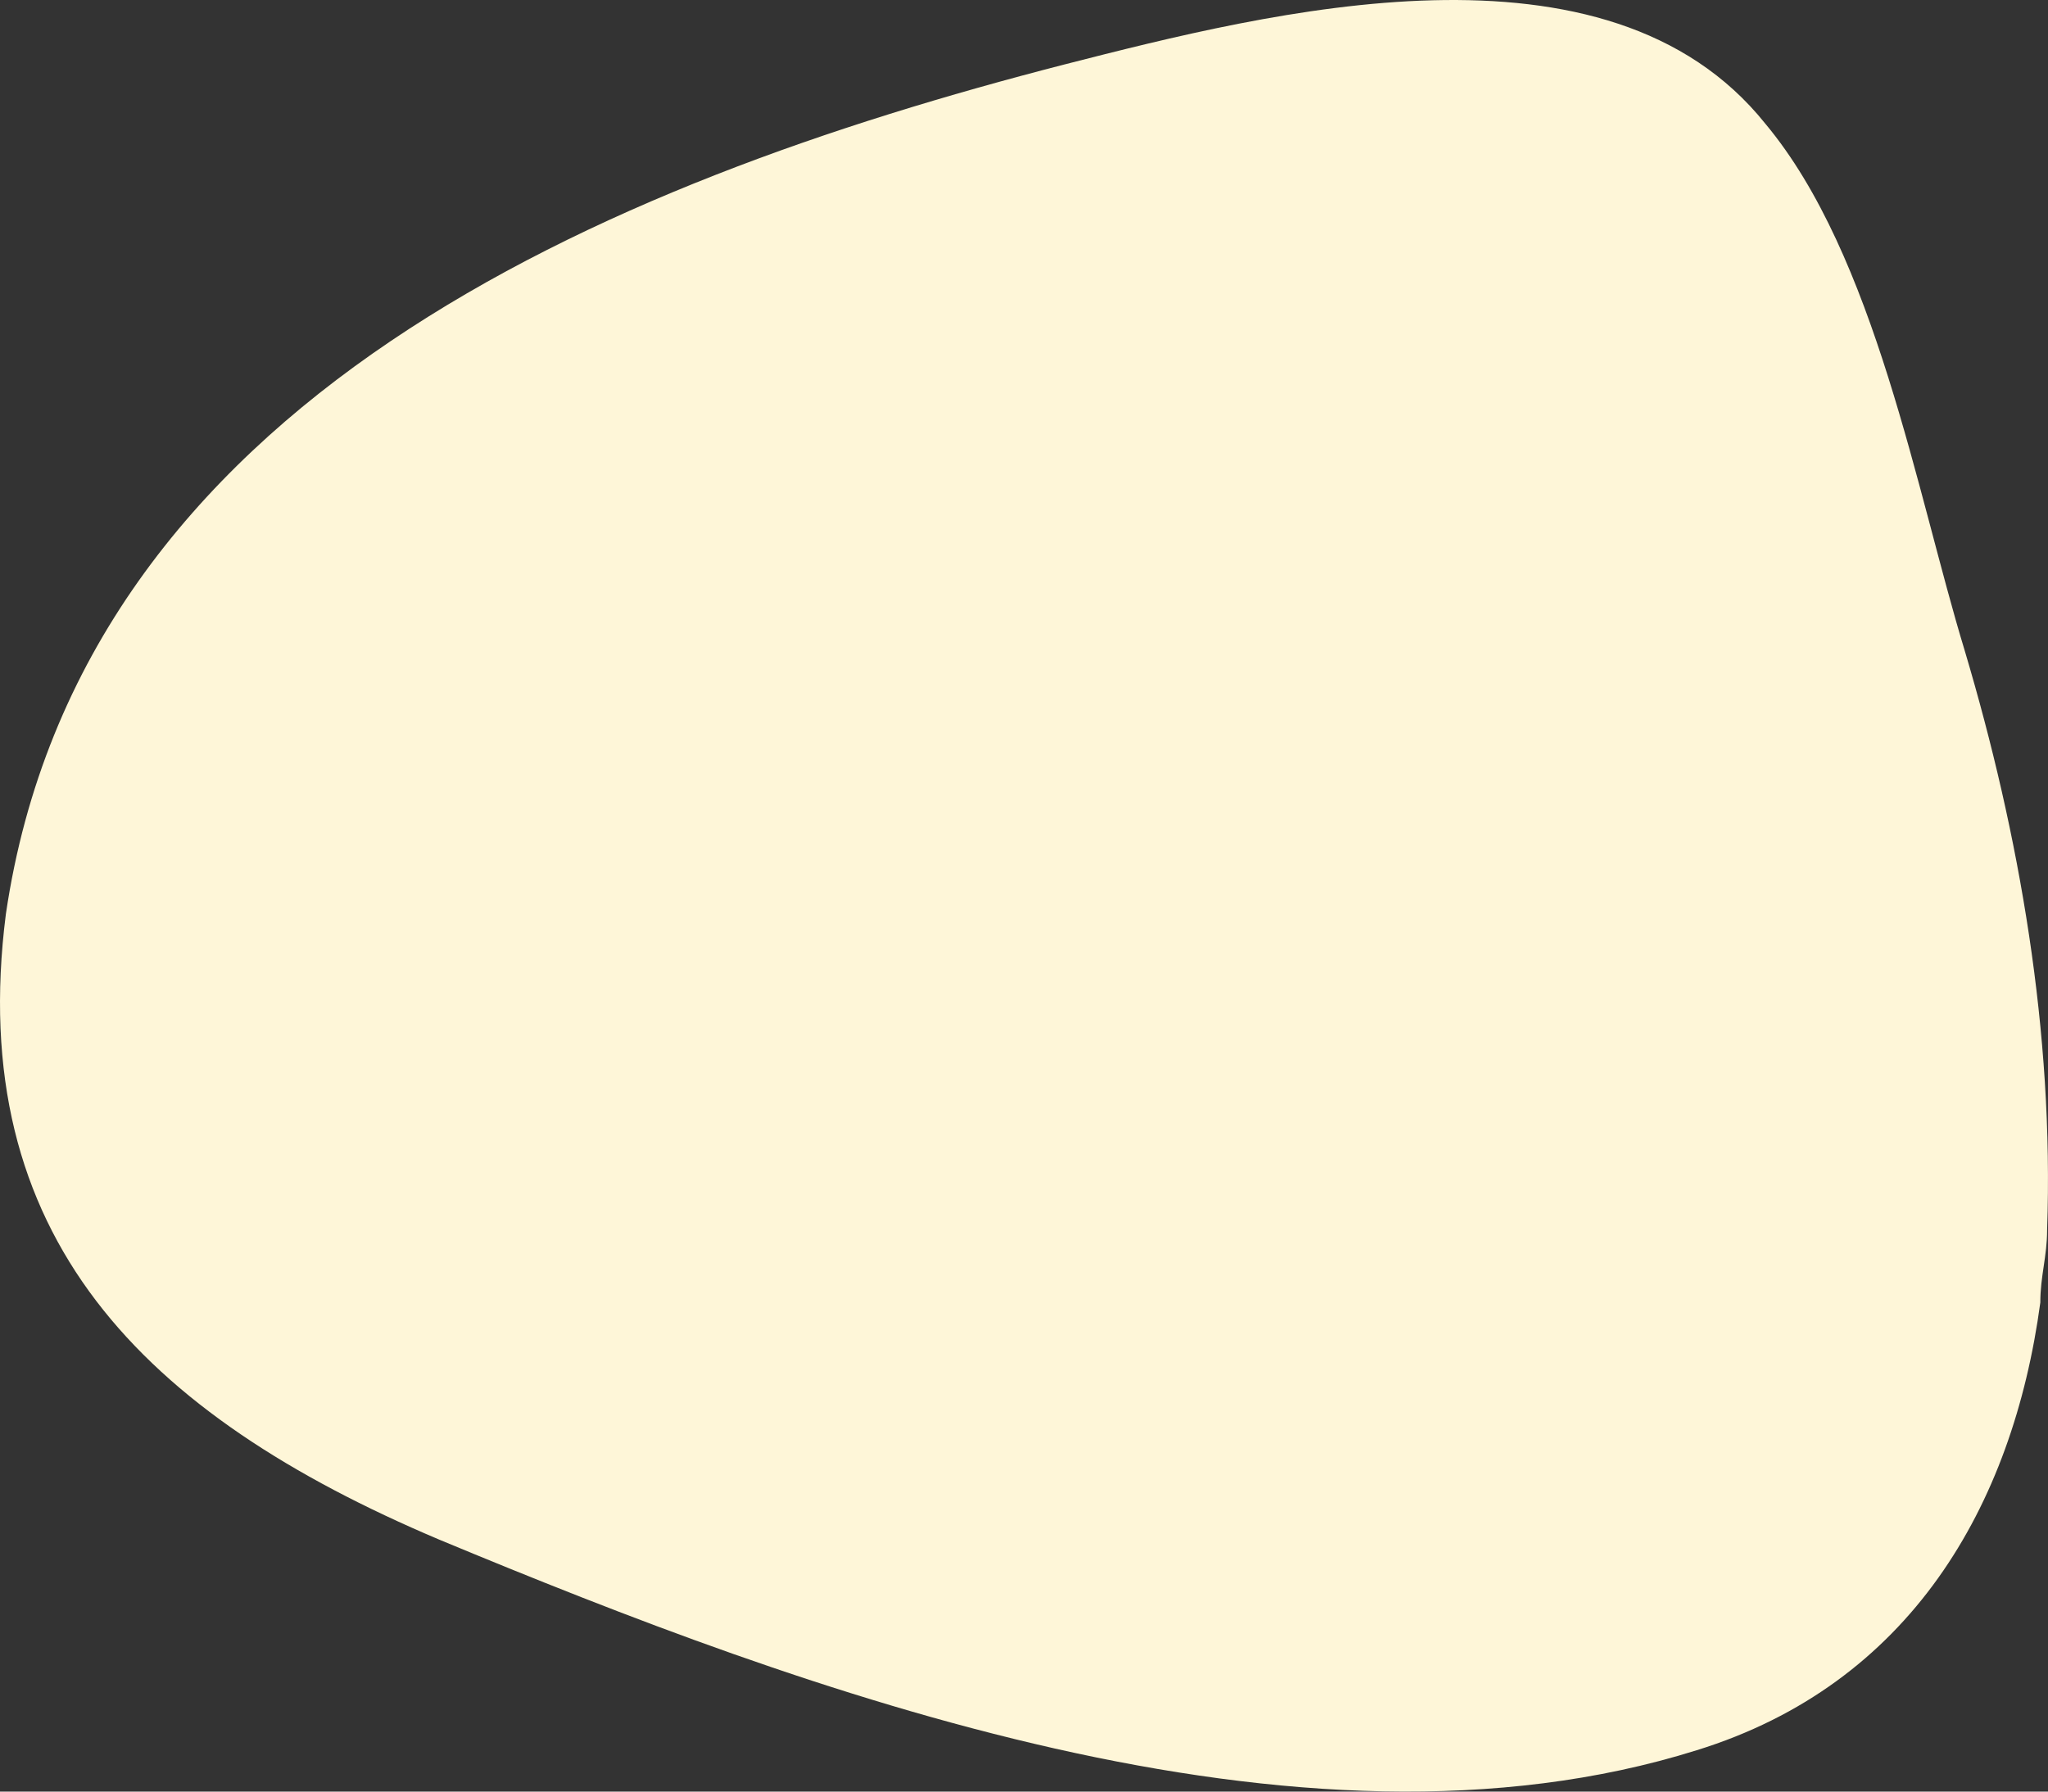 <svg width="16" height="14" viewBox="0 0 16 14" fill="none" xmlns="http://www.w3.org/2000/svg">
<rect x="0" y="0" width="16" height="14" fill="#333333" stroke="none"/>
<path d="M15.993 9.612C15.993 9.817 15.94 9.972 15.94 10.178C15.725 11.773 14.919 13.162 13.255 13.677C10.14 14.654 6.275 13.213 3.429 12.03C1.12 11.052 -0.276 9.663 0.046 7.142C0.637 3.128 4.717 1.43 8.315 0.504C9.926 0.092 12.557 -0.577 13.792 0.967C14.651 1.996 14.973 3.848 15.349 5.083C15.778 6.524 16.047 8.068 15.993 9.612Z" fill="#FEF6D8"/>
</svg>
